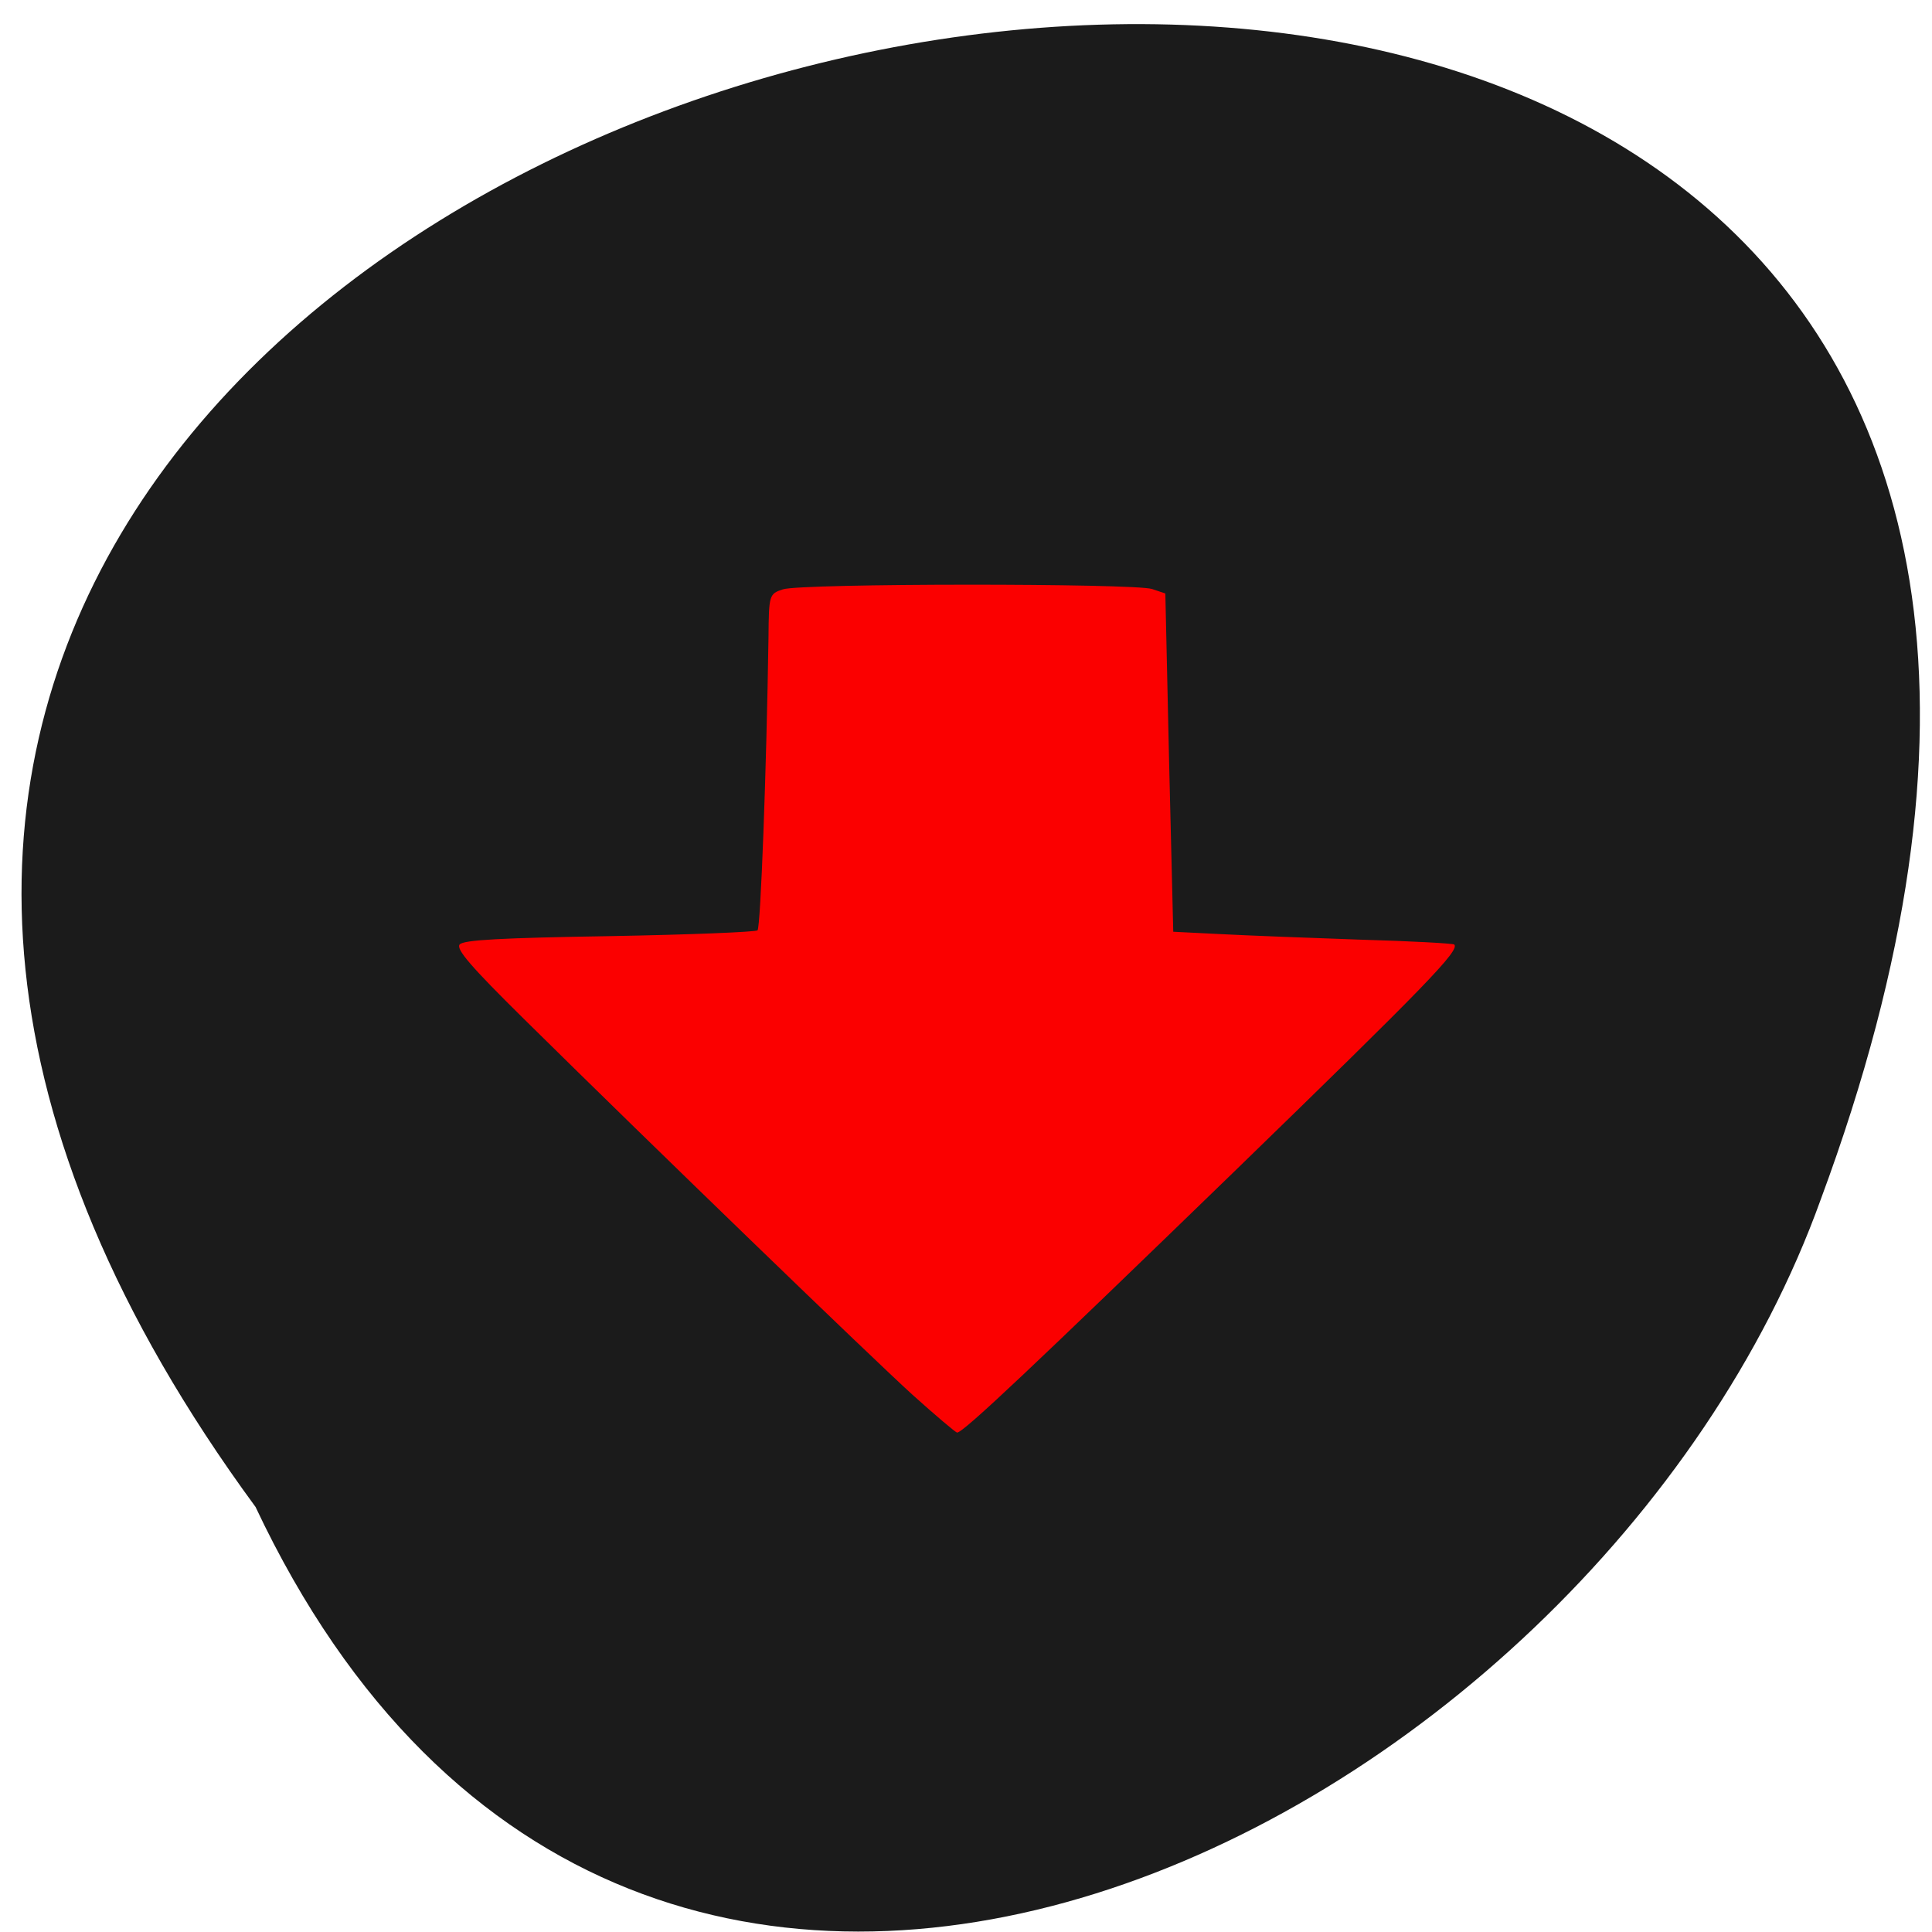 <svg xmlns="http://www.w3.org/2000/svg" viewBox="0 0 22 22"><path d="m 2.91 17.16 c -12.953 -17.648 25.953 -25.426 17.824 -3.504 c -2.59 7.211 -13.488 12.703 -17.824 3.504" fill="#1b1b1b"/><path d="m 10.387 15.879 c -0.477 -0.434 -2.898 -2.773 -4.422 -4.277 c -0.602 -0.594 -0.777 -0.797 -0.73 -0.848 c 0.047 -0.051 0.473 -0.074 1.703 -0.094 c 0.906 -0.016 1.664 -0.047 1.688 -0.066 c 0.035 -0.031 0.102 -1.805 0.125 -3.34 c 0.004 -0.48 0.008 -0.492 0.164 -0.543 c 0.211 -0.07 3.996 -0.07 4.203 -0.004 l 0.152 0.051 l 0.043 1.926 l 0.047 1.926 l 0.543 0.027 c 0.301 0.016 1.016 0.043 1.586 0.063 c 0.574 0.016 1.055 0.043 1.07 0.055 c 0.07 0.063 -0.316 0.461 -2.484 2.566 c -2.297 2.227 -3.105 2.992 -3.176 2.992 c -0.016 0 -0.246 -0.195 -0.512 -0.434" fill="#fb0000"/></svg>